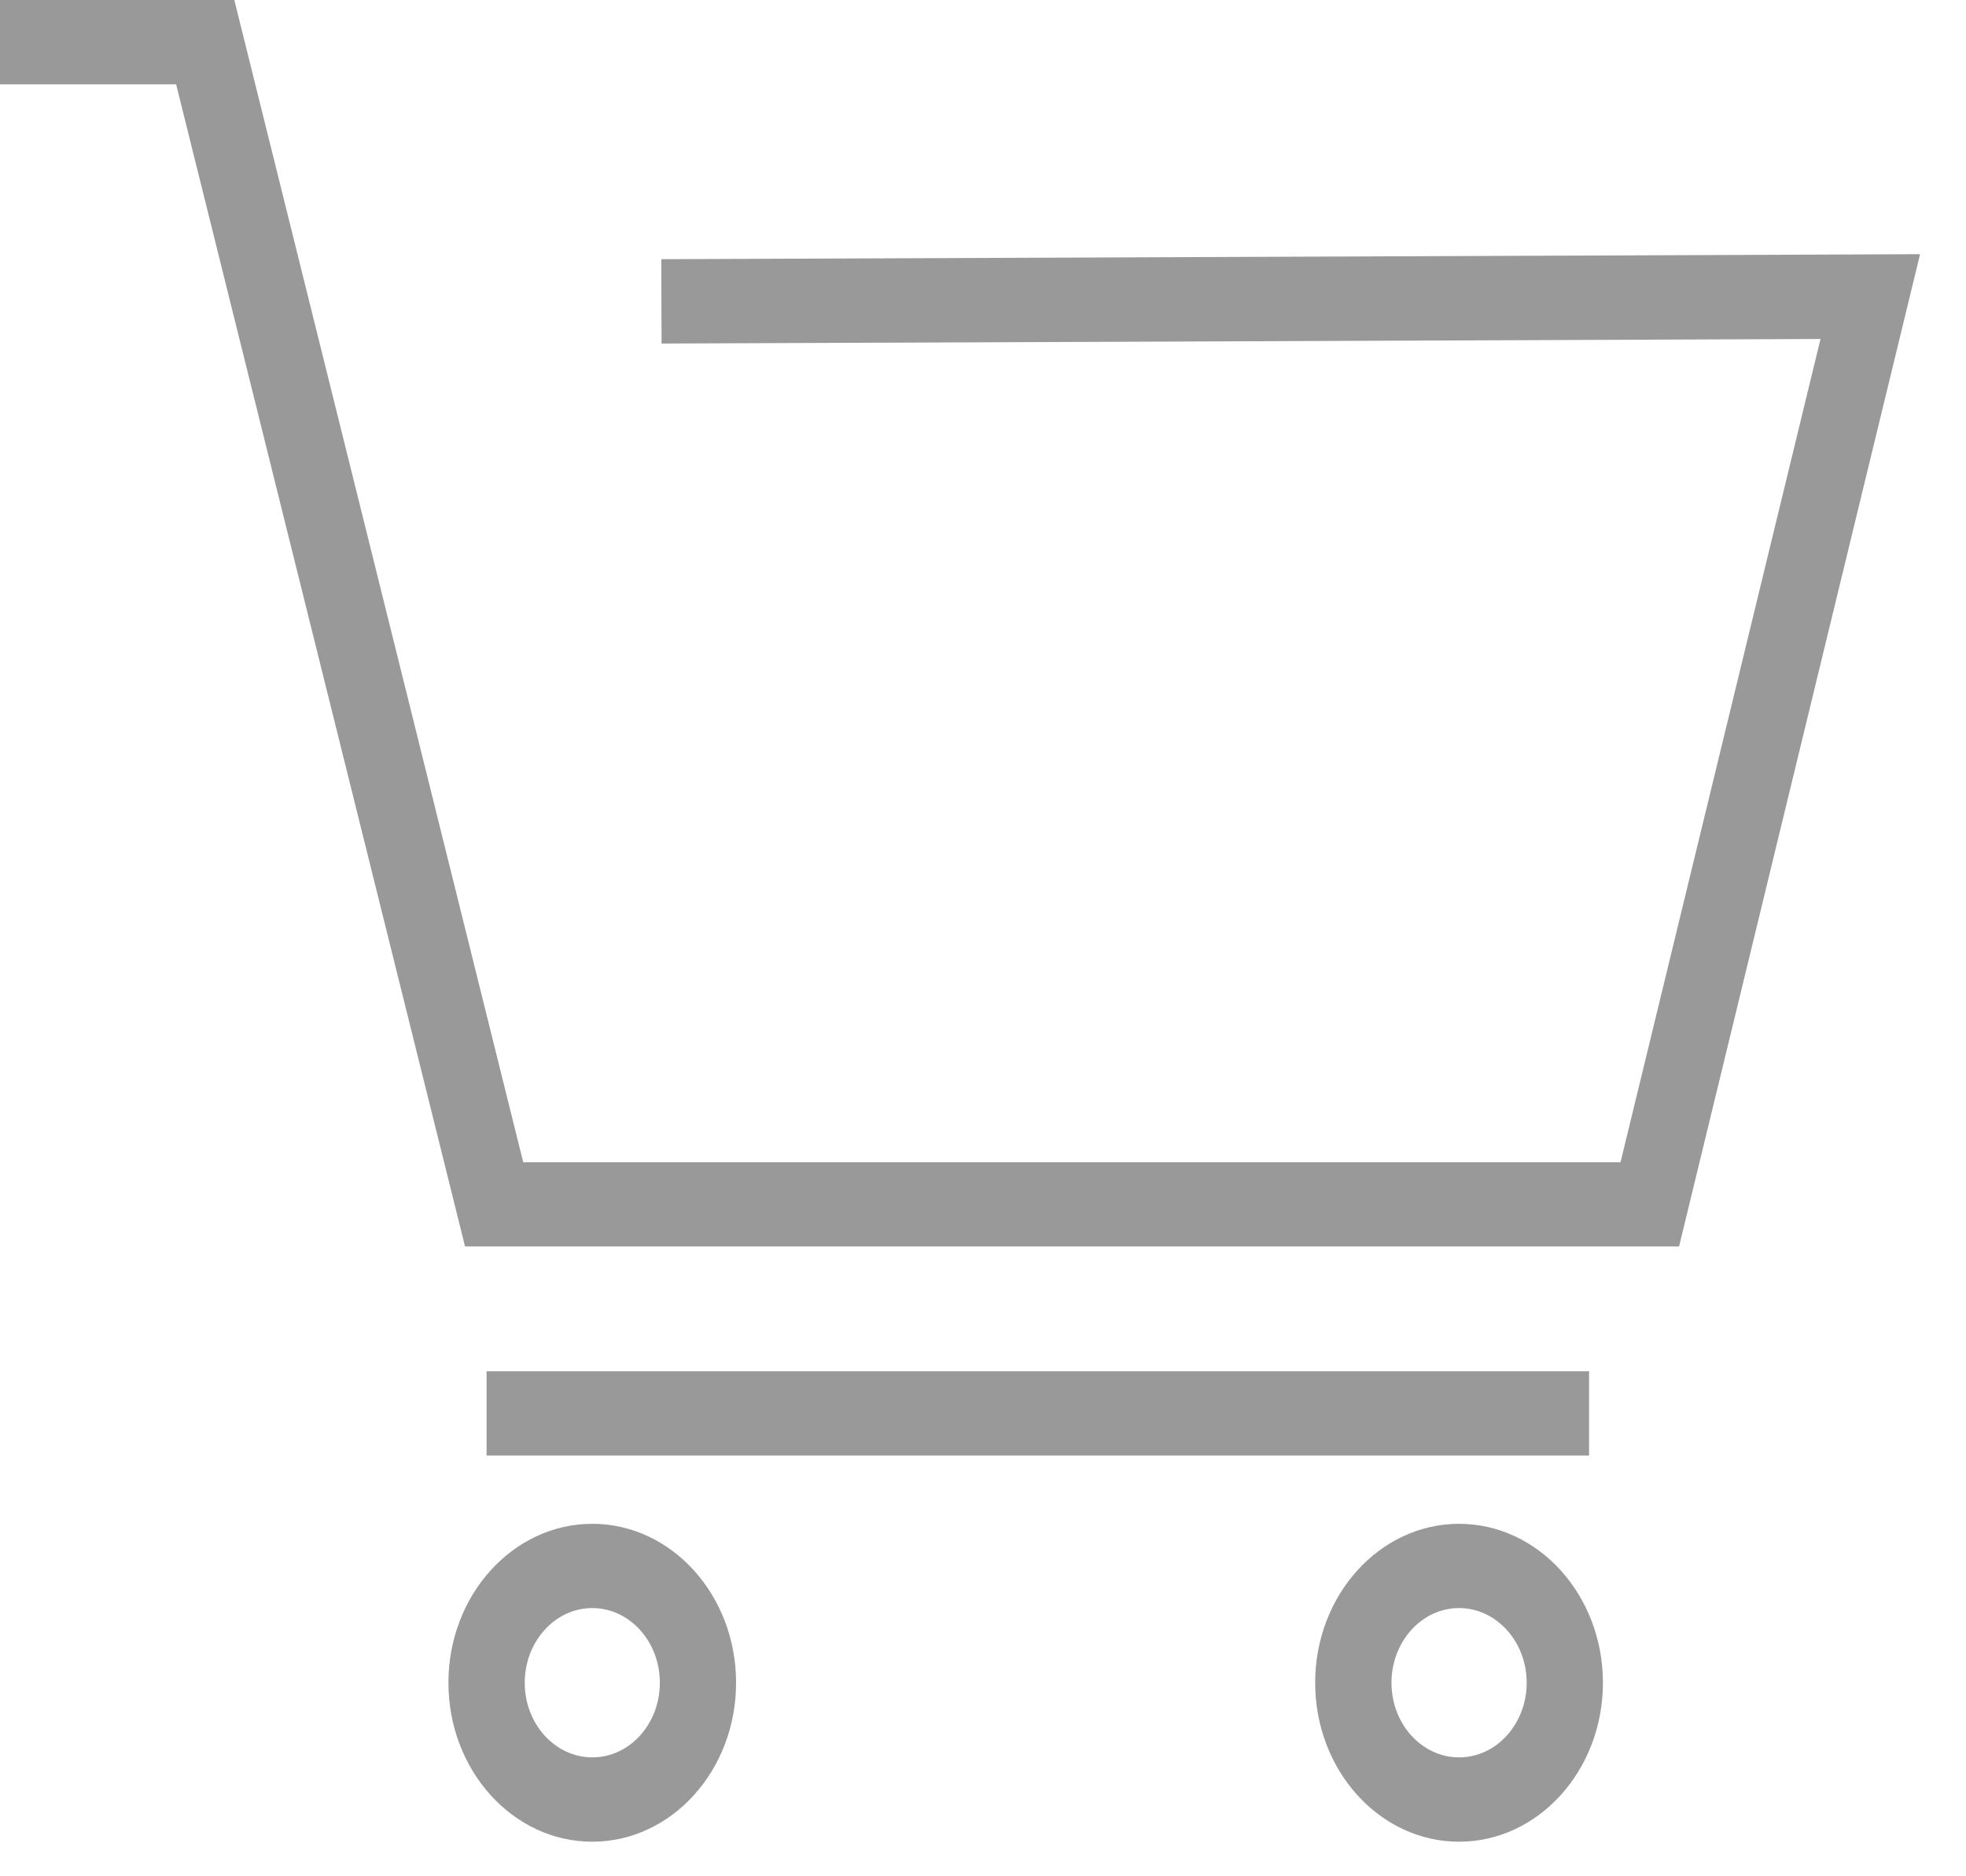 <svg width="22" height="21" viewBox="0 0 22 21" fill="none" xmlns="http://www.w3.org/2000/svg">
<path d="M21.486 2.845L18.789 13.951H5.204L1.971 0.944H0V0H2.622L5.855 13.008H18.134L20.372 3.794L7.403 3.845L7.4 2.901L21.486 2.845ZM17.782 15.348H5.445V16.291H17.782V15.348ZM8.237 18.834C8.237 19.815 7.515 20.613 6.628 20.613C5.74 20.613 5.018 19.815 5.018 18.834C5.018 17.853 5.74 17.055 6.628 17.055C7.515 17.055 8.237 17.853 8.237 18.834ZM7.384 18.834C7.384 18.373 7.045 17.998 6.628 17.998C6.211 17.998 5.872 18.373 5.872 18.834C5.872 19.295 6.211 19.669 6.628 19.669C7.045 19.67 7.384 19.295 7.384 18.834ZM17.937 18.834C17.937 19.815 17.215 20.613 16.327 20.613C15.439 20.613 14.717 19.815 14.717 18.834C14.717 17.853 15.439 17.055 16.327 17.055C17.215 17.055 17.937 17.853 17.937 18.834ZM17.084 18.834C17.084 18.373 16.744 17.998 16.327 17.998C15.91 17.998 15.571 18.373 15.571 18.834C15.571 19.295 15.91 19.669 16.327 19.669C16.744 19.67 17.084 19.295 17.084 18.834Z" fill="#999999"/>
</svg>
